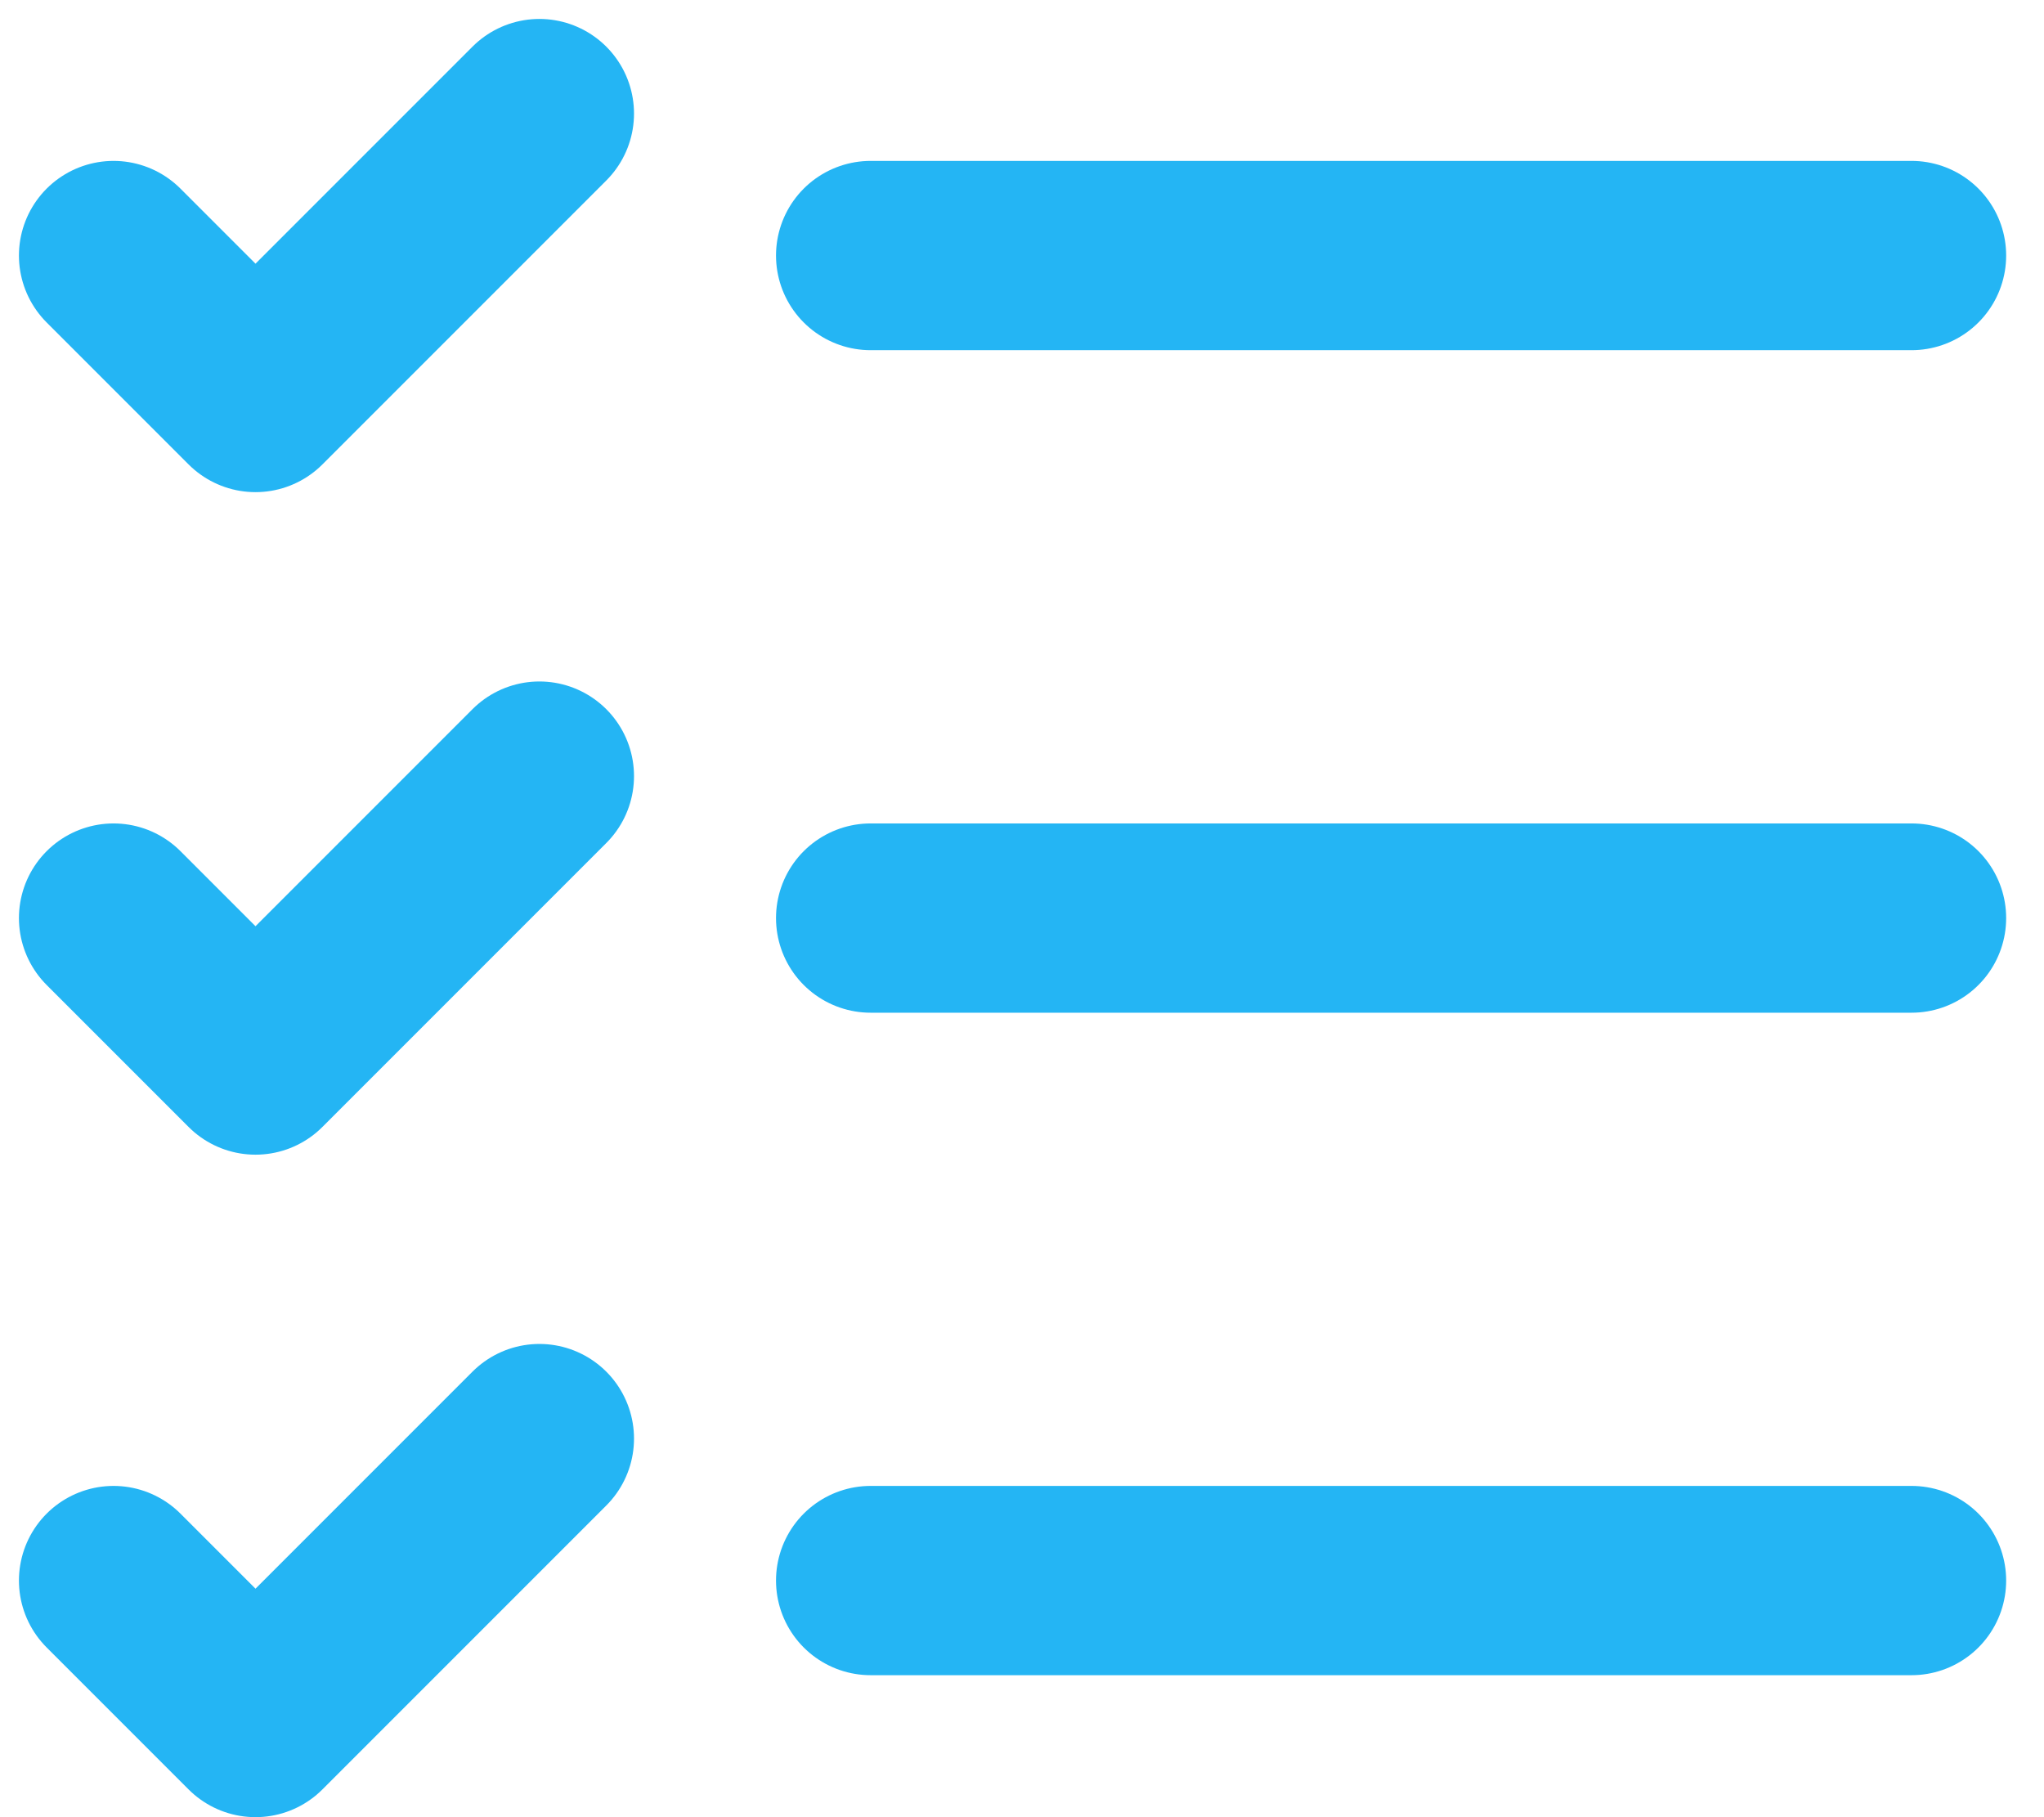 <svg width="36" height="32" viewBox="0 0 36 32" fill="none" xmlns="http://www.w3.org/2000/svg">
<path d="M2 4.5L4.5 7L9.5 2" stroke="#24B5F4" stroke-width="3.333" stroke-linecap="round" stroke-linejoin="round"/>
<path d="M2 16.167L4.5 18.667L9.5 13.667" stroke="#24B5F4" stroke-width="3.333" stroke-linecap="round" stroke-linejoin="round"/>
<path d="M2 27.833L4.5 30.333L9.5 25.333" stroke="#24B5F4" stroke-width="3.333" stroke-linecap="round" stroke-linejoin="round"/>
<path d="M15.334 16.167H33.667" stroke="#24B5F4" stroke-width="3.333" stroke-linecap="round" stroke-linejoin="round"/>
<path d="M15.334 27.833H33.667" stroke="#24B5F4" stroke-width="3.333" stroke-linecap="round" stroke-linejoin="round"/>
<path d="M15.334 4.5H33.667" stroke="#24B5F4" stroke-width="3.333" stroke-linecap="round" stroke-linejoin="round"/>
</svg>
